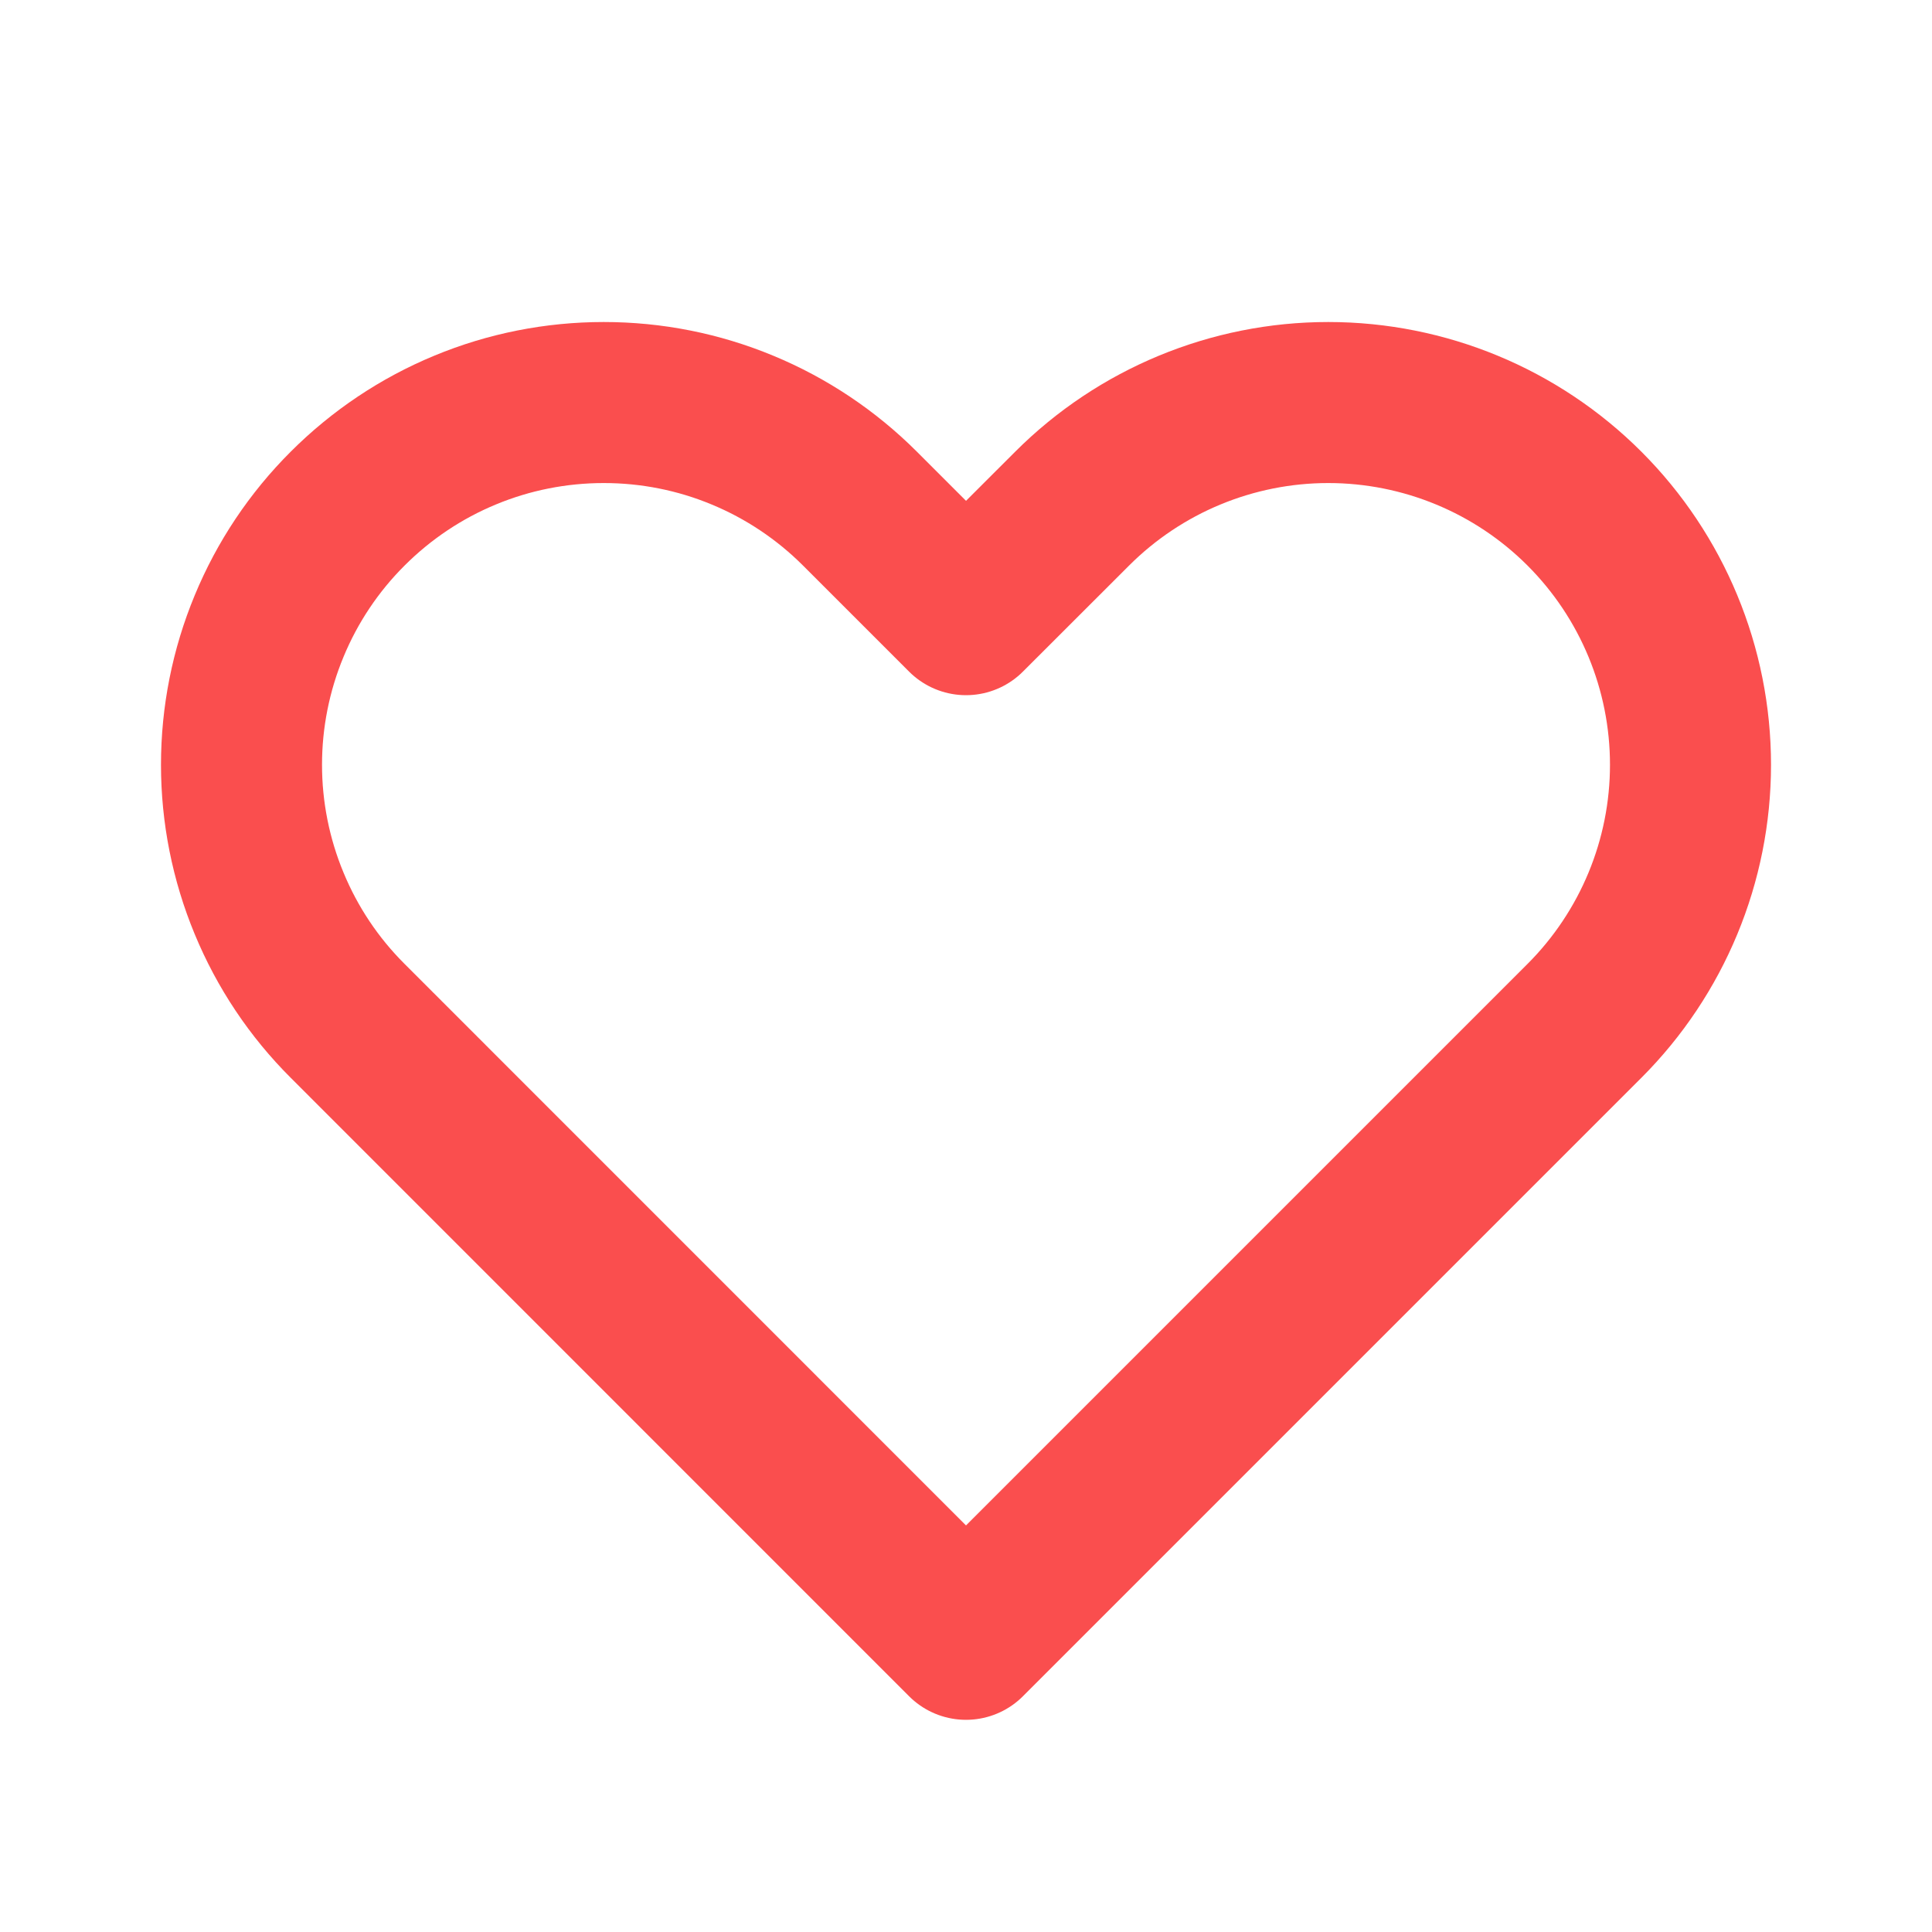 <svg width="20" height="20" viewBox="0 0 20 20" fill="none" xmlns="http://www.w3.org/2000/svg">
<path d="M3.599 5.265C3.25 5.613 2.974 6.026 2.786 6.481C2.597 6.936 2.5 7.424 2.5 7.917C2.5 8.409 2.597 8.897 2.786 9.352C2.974 9.807 3.25 10.22 3.599 10.568L10 16.97L16.402 10.568C17.105 9.865 17.5 8.911 17.5 7.917C17.5 6.922 17.105 5.968 16.402 5.265C15.699 4.562 14.745 4.167 13.75 4.167C12.756 4.167 11.802 4.562 11.099 5.265L10 6.363L8.902 5.265C8.554 4.917 8.14 4.64 7.685 4.452C7.23 4.263 6.743 4.167 6.25 4.167C5.758 4.167 5.27 4.263 4.815 4.452C4.36 4.64 3.947 4.917 3.599 5.265Z" stroke="#FA4E4E" stroke-width="1.667" stroke-linecap="round" stroke-linejoin="round"/>
</svg>
